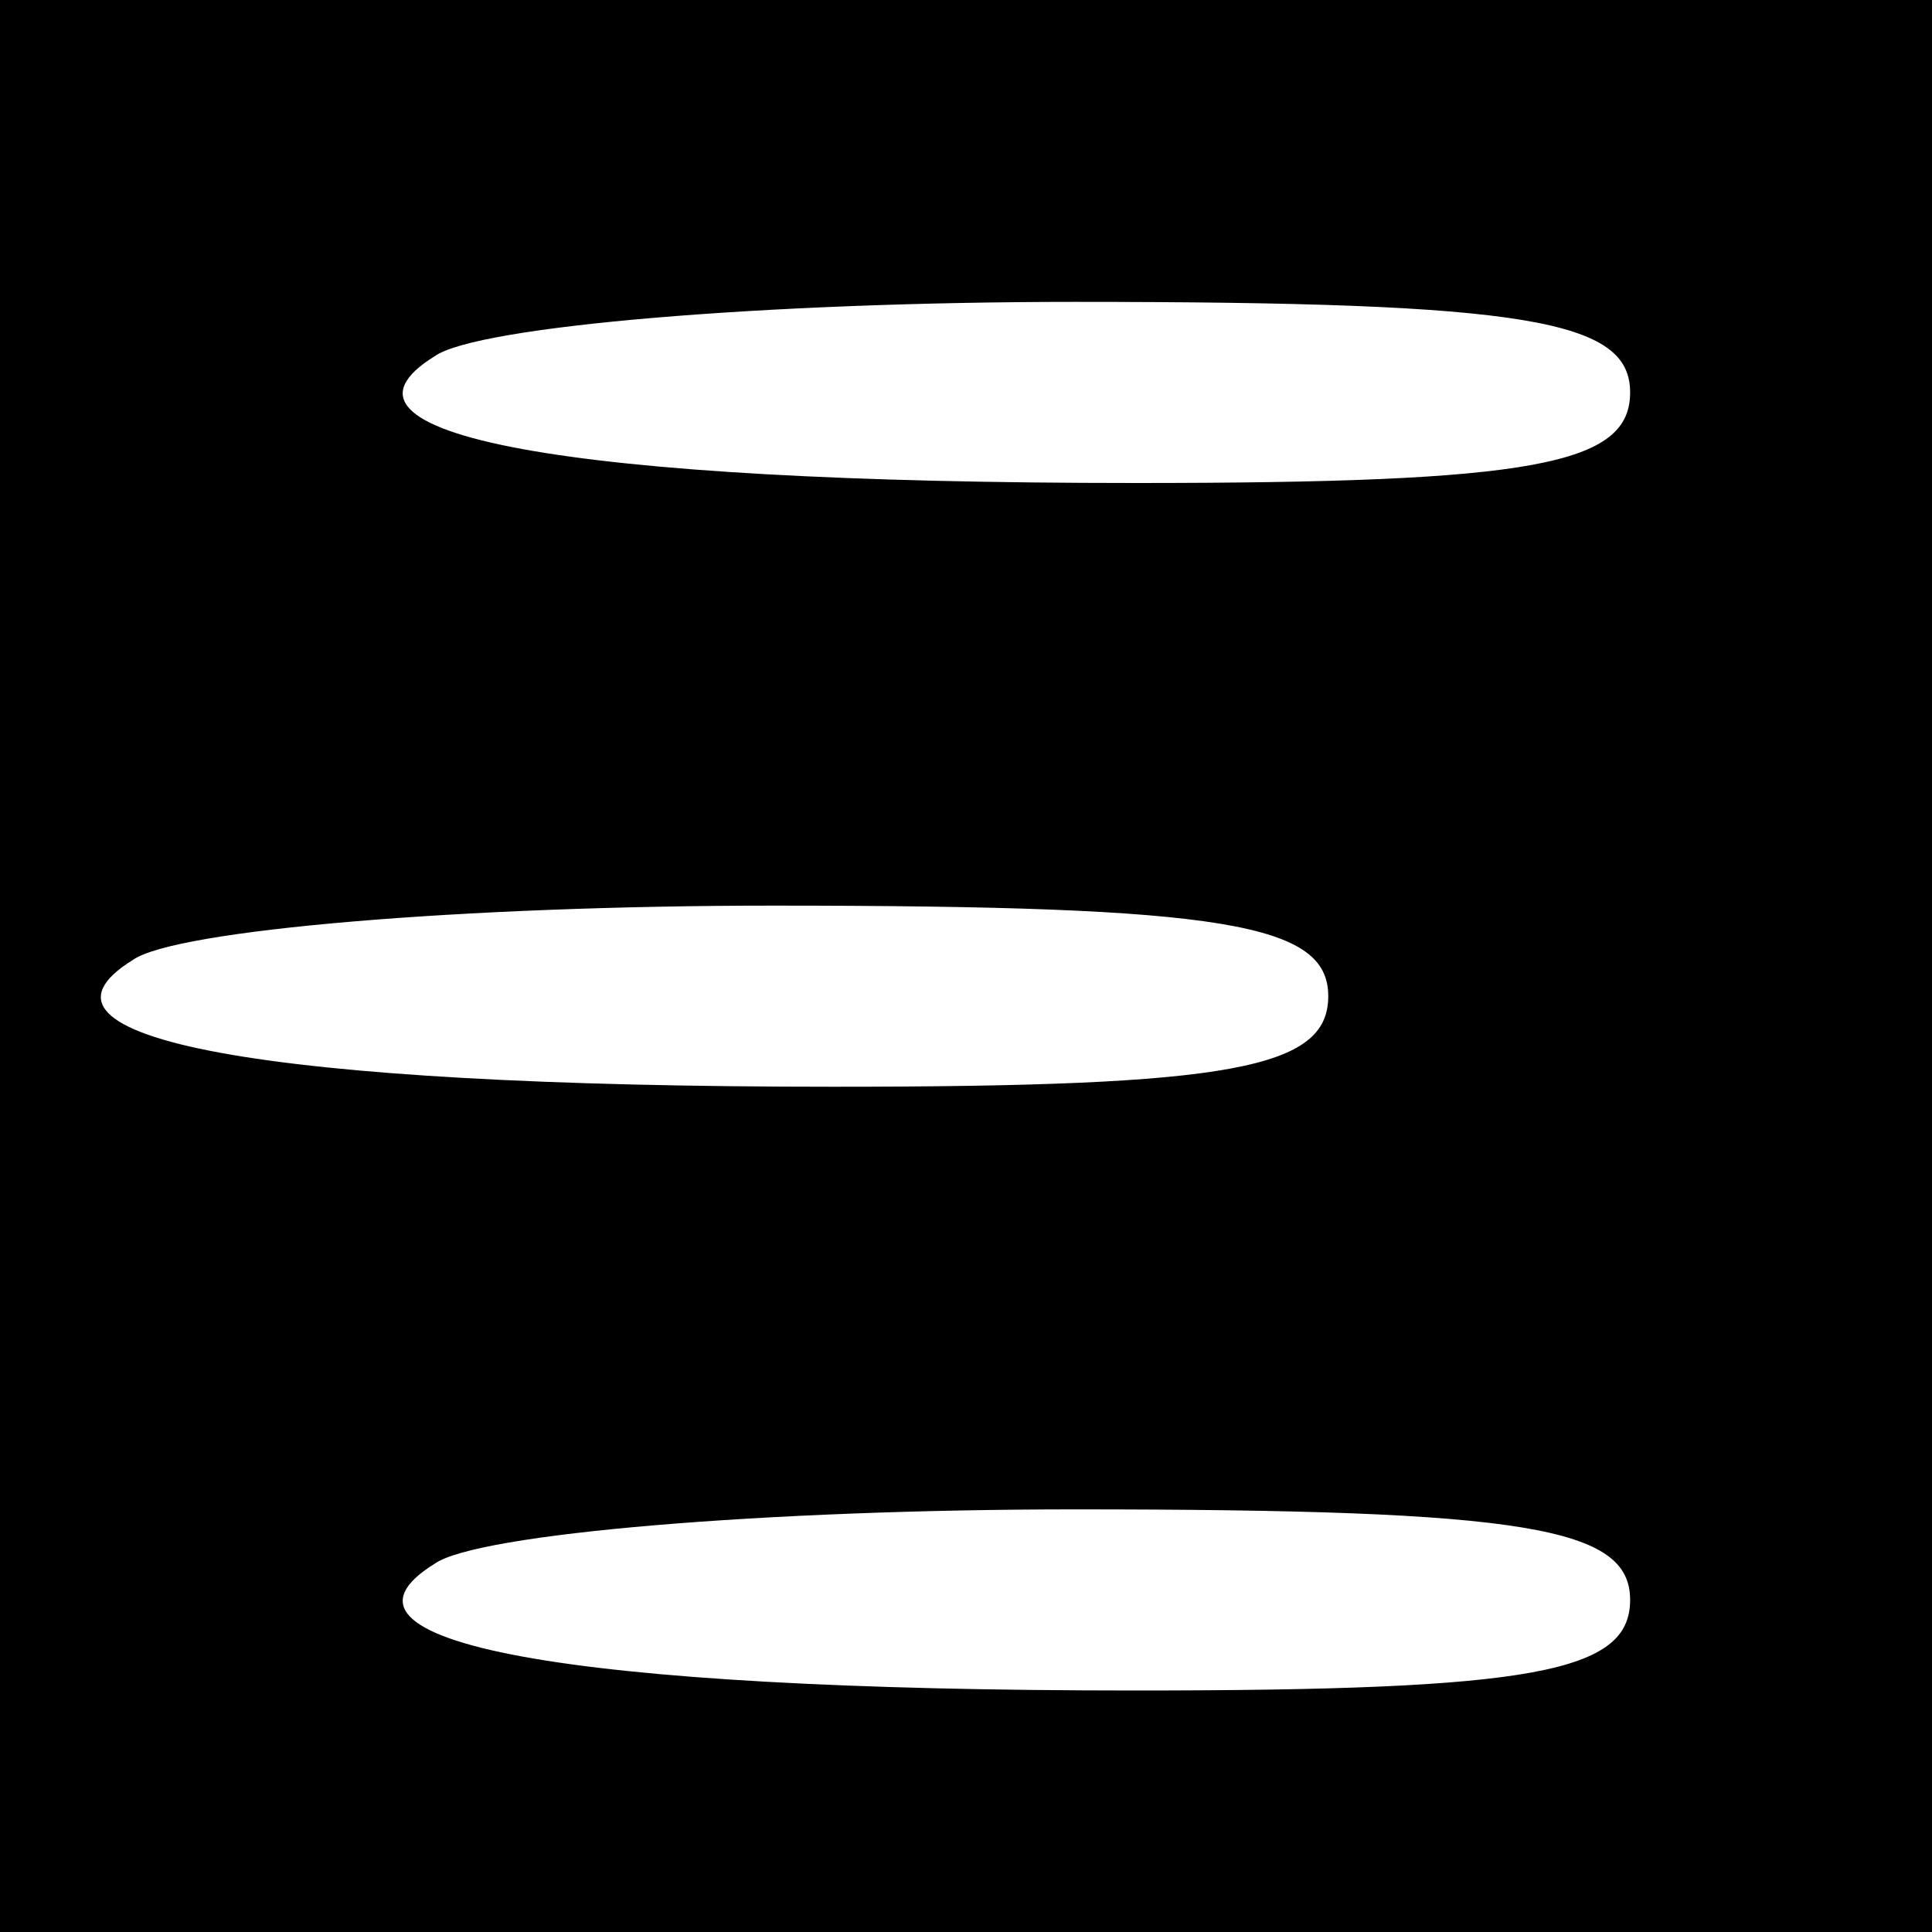 <?xml version="1.0" standalone="no"?>
<!DOCTYPE svg PUBLIC "-//W3C//DTD SVG 20010904//EN"
 "http://www.w3.org/TR/2001/REC-SVG-20010904/DTD/svg10.dtd">
<svg version="1.0" xmlns="http://www.w3.org/2000/svg"
 width="32pt" height="32pt" viewBox="0 0 32 32"
 preserveAspectRatio="xMidYMid meet">
<rect x="0" y="0" width="32" height="32" fill="#808080" stroke="none"/>
<g transform="translate(0,32) scale(0.1,-0.1)"
fill="#000000" stroke="none">
<path fill="#000000" stroke="none" d="M0 160 l0 -160 160 0 160 0 0 160 0
160 -160 0 -160 0 0 -160z"/>
<path fill="#ffffff" stroke="none" d="M270 255 c0 -12 -16 -15 -82 -15 -95 0
-137 8 -116 21 7 5 55 9 106 9 75 0 92 -3 92 -15z"/>
<path fill="#ffffff" stroke="none" d="M220 155 c0 -12 -16 -15 -82 -15 -95 0
-137 8 -116 21 7 5 55 9 106 9 75 0 92 -3 92 -15z"/>
<path fill="#ffffff" stroke="none" d="M270 55 c0 -12 -16 -15 -82 -15 -95 0
-137 8 -116 21 7 5 55 9 106 9 75 0 92 -3 92 -15z"/>
</g>
</svg>
